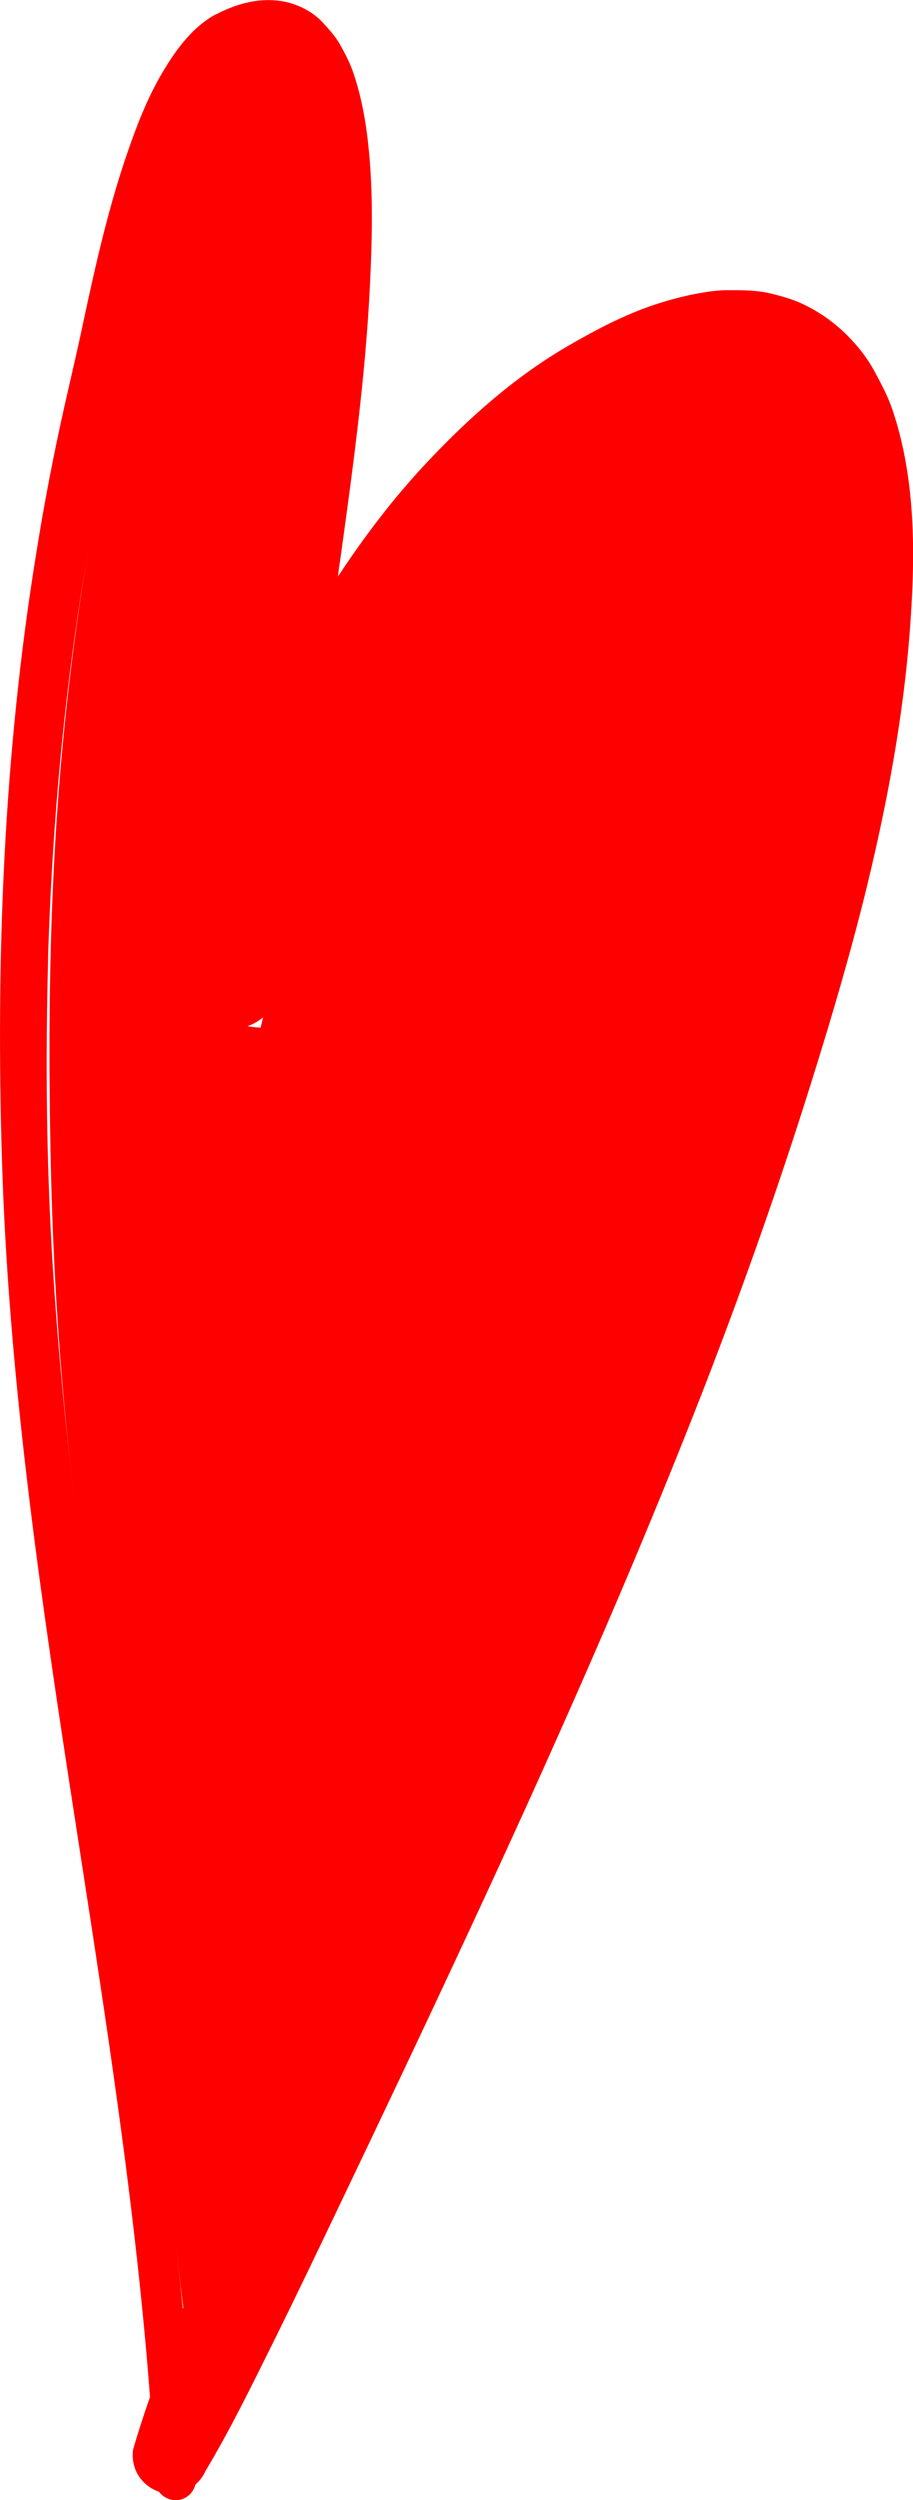 <?xml version="1.0" encoding="UTF-8" standalone="no"?>
<svg
   xmlns:dc="http://purl.org/dc/elements/1.1/"
   xmlns:cc="http://creativecommons.org/ns#"
   xmlns:rdf="http://www.w3.org/1999/02/22-rdf-syntax-ns#"
   xmlns:svg="http://www.w3.org/2000/svg"
   xmlns="http://www.w3.org/2000/svg"
   xmlns:sodipodi="http://sodipodi.sourceforge.net/DTD/sodipodi-0.dtd"
   xmlns:inkscape="http://www.inkscape.org/namespaces/inkscape"
   inkscape:version="1.0 (4035a4f, 2020-05-01)"
   sodipodi:docname="heart1.svg"
   width="15.039mm"
   height="41.155mm"
   viewBox="0 0 15.039 41.155"
   version="1.1"
   id="svg713">
  <sodipodi:namedview
     inkscape:current-layer="svg713"
     inkscape:window-maximized="0"
     inkscape:window-y="23"
     inkscape:window-x="0"
     inkscape:cy="49.642117"
     inkscape:cx="29.339648"
     inkscape:zoom="5.4389301"
     showgrid="false"
     id="namedview838"
     inkscape:window-height="763"
     inkscape:window-width="1466"
     inkscape:pageshadow="2"
     inkscape:pageopacity="0"
     guidetolerance="10"
     gridtolerance="10"
     objecttolerance="10"
     borderopacity="1"
     bordercolor="#666666"
     pagecolor="#ffffff" />
  <defs
     id="defs707" />
  <g
     style="fill:#ff0000;fill-opacity:1"
     id="layer1"
     transform="translate(-105.623,-133.313)">
    <path
       id="path608"
       d="m 109.184,133.546 c -0.373,0.198 -0.638,0.553 -0.852,0.905 -0.246,0.402 -0.423,0.839 -0.577,1.281 -0.333,0.939 -0.553,1.918 -0.762,2.895 -0.093,0.442 -0.196,0.878 -0.296,1.318 -0.185,0.818 -0.344,1.643 -0.476,2.471 -0.54,3.315 -0.669,6.686 -0.564,10.041 0.209,6.697 1.849,13.24 2.405,19.905 0.011,0.135 0.021,0.273 0.032,0.41 -0.101,0.283 -0.193,0.572 -0.278,0.86 -0.016,0.108 -0.005,0.214 0.032,0.318 0.058,0.156 0.175,0.28 0.325,0.352 0.021,0.011 0.045,0.018 0.066,0.026 0.071,0.095 0.191,0.151 0.31,0.14 0.151,-0.016 0.259,-0.124 0.294,-0.259 0.069,-0.058 0.124,-0.13 0.161,-0.214 0.415,-0.693 0.77,-1.421 1.13,-2.146 0.362,-0.73 0.714,-1.466 1.064,-2.199 0.709,-1.482 1.413,-2.963 2.106,-4.453 1.389,-2.982 2.731,-5.99 3.924,-9.059 0.587,-1.516 1.135,-3.051 1.63,-4.601 0.365,-1.146 0.712,-2.297 1.003,-3.461 0.365,-1.474 0.651,-2.979 0.757,-4.495 0.058,-0.812 0.077,-1.643 -0.042,-2.45 -0.056,-0.381 -0.143,-0.767 -0.273,-1.13 -0.071,-0.198 -0.172,-0.381 -0.27,-0.566 -0.066,-0.122 -0.14,-0.235 -0.228,-0.347 -0.257,-0.323 -0.556,-0.574 -0.931,-0.757 -0.18,-0.09 -0.378,-0.143 -0.574,-0.191 -0.214,-0.05 -0.442,-0.05 -0.656,-0.05 -0.156,-0.003 -0.31,0.016 -0.46,0.042 -0.259,0.042 -0.513,0.111 -0.762,0.191 -0.513,0.169 -1.005,0.429 -1.471,0.701 -0.86,0.503 -1.622,1.183 -2.302,1.908 -0.545,0.579 -1.024,1.212 -1.46,1.873 0.011,-0.077 0.018,-0.156 0.032,-0.233 0.212,-1.524 0.423,-3.051 0.497,-4.585 0.04,-0.823 0.056,-1.654 -0.05,-2.471 -0.045,-0.344 -0.116,-0.691 -0.23,-1.019 -0.053,-0.153 -0.13,-0.299 -0.209,-0.442 -0.077,-0.14 -0.183,-0.254 -0.288,-0.37 -0.188,-0.204 -0.476,-0.336 -0.749,-0.362 -0.05,-0.005 -0.101,-0.008 -0.151,-0.008 -0.299,0 -0.587,0.093 -0.855,0.233 z m 0.759,0.841 c 0.021,0.003 0.04,0.005 0.058,0.011 0.018,0.008 0.034,0.016 0.053,0.024 0.024,0.018 0.048,0.037 0.069,0.058 0.032,0.042 0.064,0.087 0.09,0.132 0.069,0.148 0.119,0.304 0.161,0.466 0.148,0.691 0.151,1.413 0.13,2.114 0.003,-0.053 0.005,-0.108 0.005,-0.161 -0.053,1.614 -0.286,3.217 -0.54,4.807 -0.042,0.27 -0.087,0.54 -0.13,0.807 -0.05,0.331 -0.087,0.664 -0.122,0.997 -0.082,0.812 -0.143,1.632 -0.249,2.445 -0.026,0.064 -0.05,0.13 -0.074,0.193 -0.196,0.516 -0.36,1.045 -0.508,1.574 -0.064,0.23 -0.119,0.463 -0.169,0.696 -0.024,0.114 -0.048,0.228 -0.066,0.344 -0.024,0.132 -0.026,0.262 -0.026,0.394 0,0.005 0,0.011 -0.003,0.016 -0.021,0.143 -0.008,0.28 0.04,0.415 0.077,0.204 0.23,0.37 0.426,0.46 0.198,0.09 0.423,0.098 0.627,0.021 0.183,-0.069 0.397,-0.233 0.458,-0.426 0.021,-0.069 0.045,-0.14 0.066,-0.209 0.048,-0.127 0.085,-0.259 0.116,-0.389 0.053,-0.18 0.101,-0.36 0.146,-0.54 0.024,-0.095 0.045,-0.191 0.066,-0.286 0.018,-0.066 0.037,-0.13 0.056,-0.196 0.437,-1.378 1.05,-2.699 1.818,-3.926 0.595,-0.915 1.278,-1.773 2.074,-2.527 0.505,-0.452 1.053,-0.857 1.651,-1.185 0.357,-0.177 0.725,-0.333 1.111,-0.437 0.146,-0.026 0.291,-0.045 0.439,-0.05 0.074,0.008 0.151,0.018 0.225,0.034 0.045,0.018 0.087,0.037 0.13,0.058 0.04,0.032 0.079,0.064 0.116,0.098 0.058,0.074 0.114,0.153 0.161,0.235 0.085,0.183 0.148,0.373 0.198,0.569 0.122,0.601 0.146,1.217 0.132,1.828 -0.05,1.188 -0.23,2.368 -0.466,3.532 -0.28,1.394 -0.661,2.762 -1.074,4.122 0.003,-0.008 0.005,-0.016 0.008,-0.024 -1.921,6.199 -4.691,12.078 -7.3,18.008 -0.368,0.836 -0.733,1.67 -1.082,2.516 -0.042,0.106 -0.087,0.209 -0.13,0.315 -0.548,-5.731 -1.778,-11.382 -2.14,-17.134 -0.108,-1.707 -0.124,-3.424 -0.077,-5.133 -0.003,0.034 -0.003,0.069 -0.005,0.103 0.077,-2.551 0.325,-5.093 0.815,-7.596 0.177,-0.908 0.41,-1.799 0.616,-2.701 0.156,-0.685 0.318,-1.371 0.521,-2.045 0.193,-0.624 0.421,-1.246 0.757,-1.807 0.101,-0.153 0.209,-0.296 0.339,-0.426 0.056,-0.048 0.114,-0.09 0.175,-0.127 0.05,-0.021 0.103,-0.04 0.156,-0.056 0.064,-0.005 0.108,-0.011 0.151,-0.013 z m 0.415,0.606 c 0.005,0.018 0.008,0.037 0.013,0.058 -0.005,-0.021 -0.011,-0.04 -0.013,-0.058 z m 6.871,15.266 c -0.013,0.048 -0.029,0.095 -0.042,0.14 0.013,-0.048 0.029,-0.095 0.042,-0.14 z"
       style="stroke-width:0.265;fill:#ff0000;fill-opacity:1" />
  </g>
  <path
     sodipodi:nodetypes="ssssssscsssssscssssccssscss"
     id="path840"
     d="M 3.088,38.512 C 3.077,38.474 3.005,37.889 2.929,37.212 2.794,36.006 2.505,33.919 1.881,29.638 1.091,24.224 0.868,21.841 0.822,18.342 0.771,14.433 0.998,11.484 1.605,8.176 1.765,7.306 2.55,3.936 2.78,3.13 3.281,1.382 3.855,0.352 4.366,0.285 4.517,0.265 4.597,0.28 4.656,0.34 4.79,0.475 4.941,0.946 5.006,1.432 5.091,2.071 5.037,4.121 4.906,5.223 4.806,6.067 4.485,8.276 4.388,8.793 4.361,8.932 4.318,9.905 4.232,10.774 c -0.183,1.852 -0.232,1.91 -0.217,2.757 0.029,1.657 -0.42,2.428 -0.483,2.92 -0.056,0.443 0.761,0.465 0.761,0.465 0,0 0.1,-0.437 0.325,-1.245 0.482,-1.735 0.634,-2.51 1.254,-3.763 1.029,-2.078 2.856,-3.576 4.324,-4.633 0.887,-0.639 1.842,-1.051 2.435,-1.051 0.304,0 0.327,0.009 0.51,0.202 0.394,0.416 0.539,1.237 0.492,2.802 -0.078,2.633 -0.887,6.131 -2.461,10.637 -1.303,3.733 -2.506,6.652 -5.813,14.111 -0.513,1.158 -1.172,2.66 -1.463,3.337 -0.477,1.108 -0.543,1.234 -0.659,1.249 -0.074,0.009 -0.137,-0.012 -0.149,-0.051 z"
     style="font-variation-settings:normal;opacity:1;vector-effect:none;fill:#ff0000;fill-opacity:1;stroke-width:0.051;stroke-linecap:butt;stroke-linejoin:miter;stroke-miterlimit:4;stroke-dasharray:none;stroke-dashoffset:0;stroke-opacity:1;stop-color:#000000;stop-opacity:1" />
</svg>
